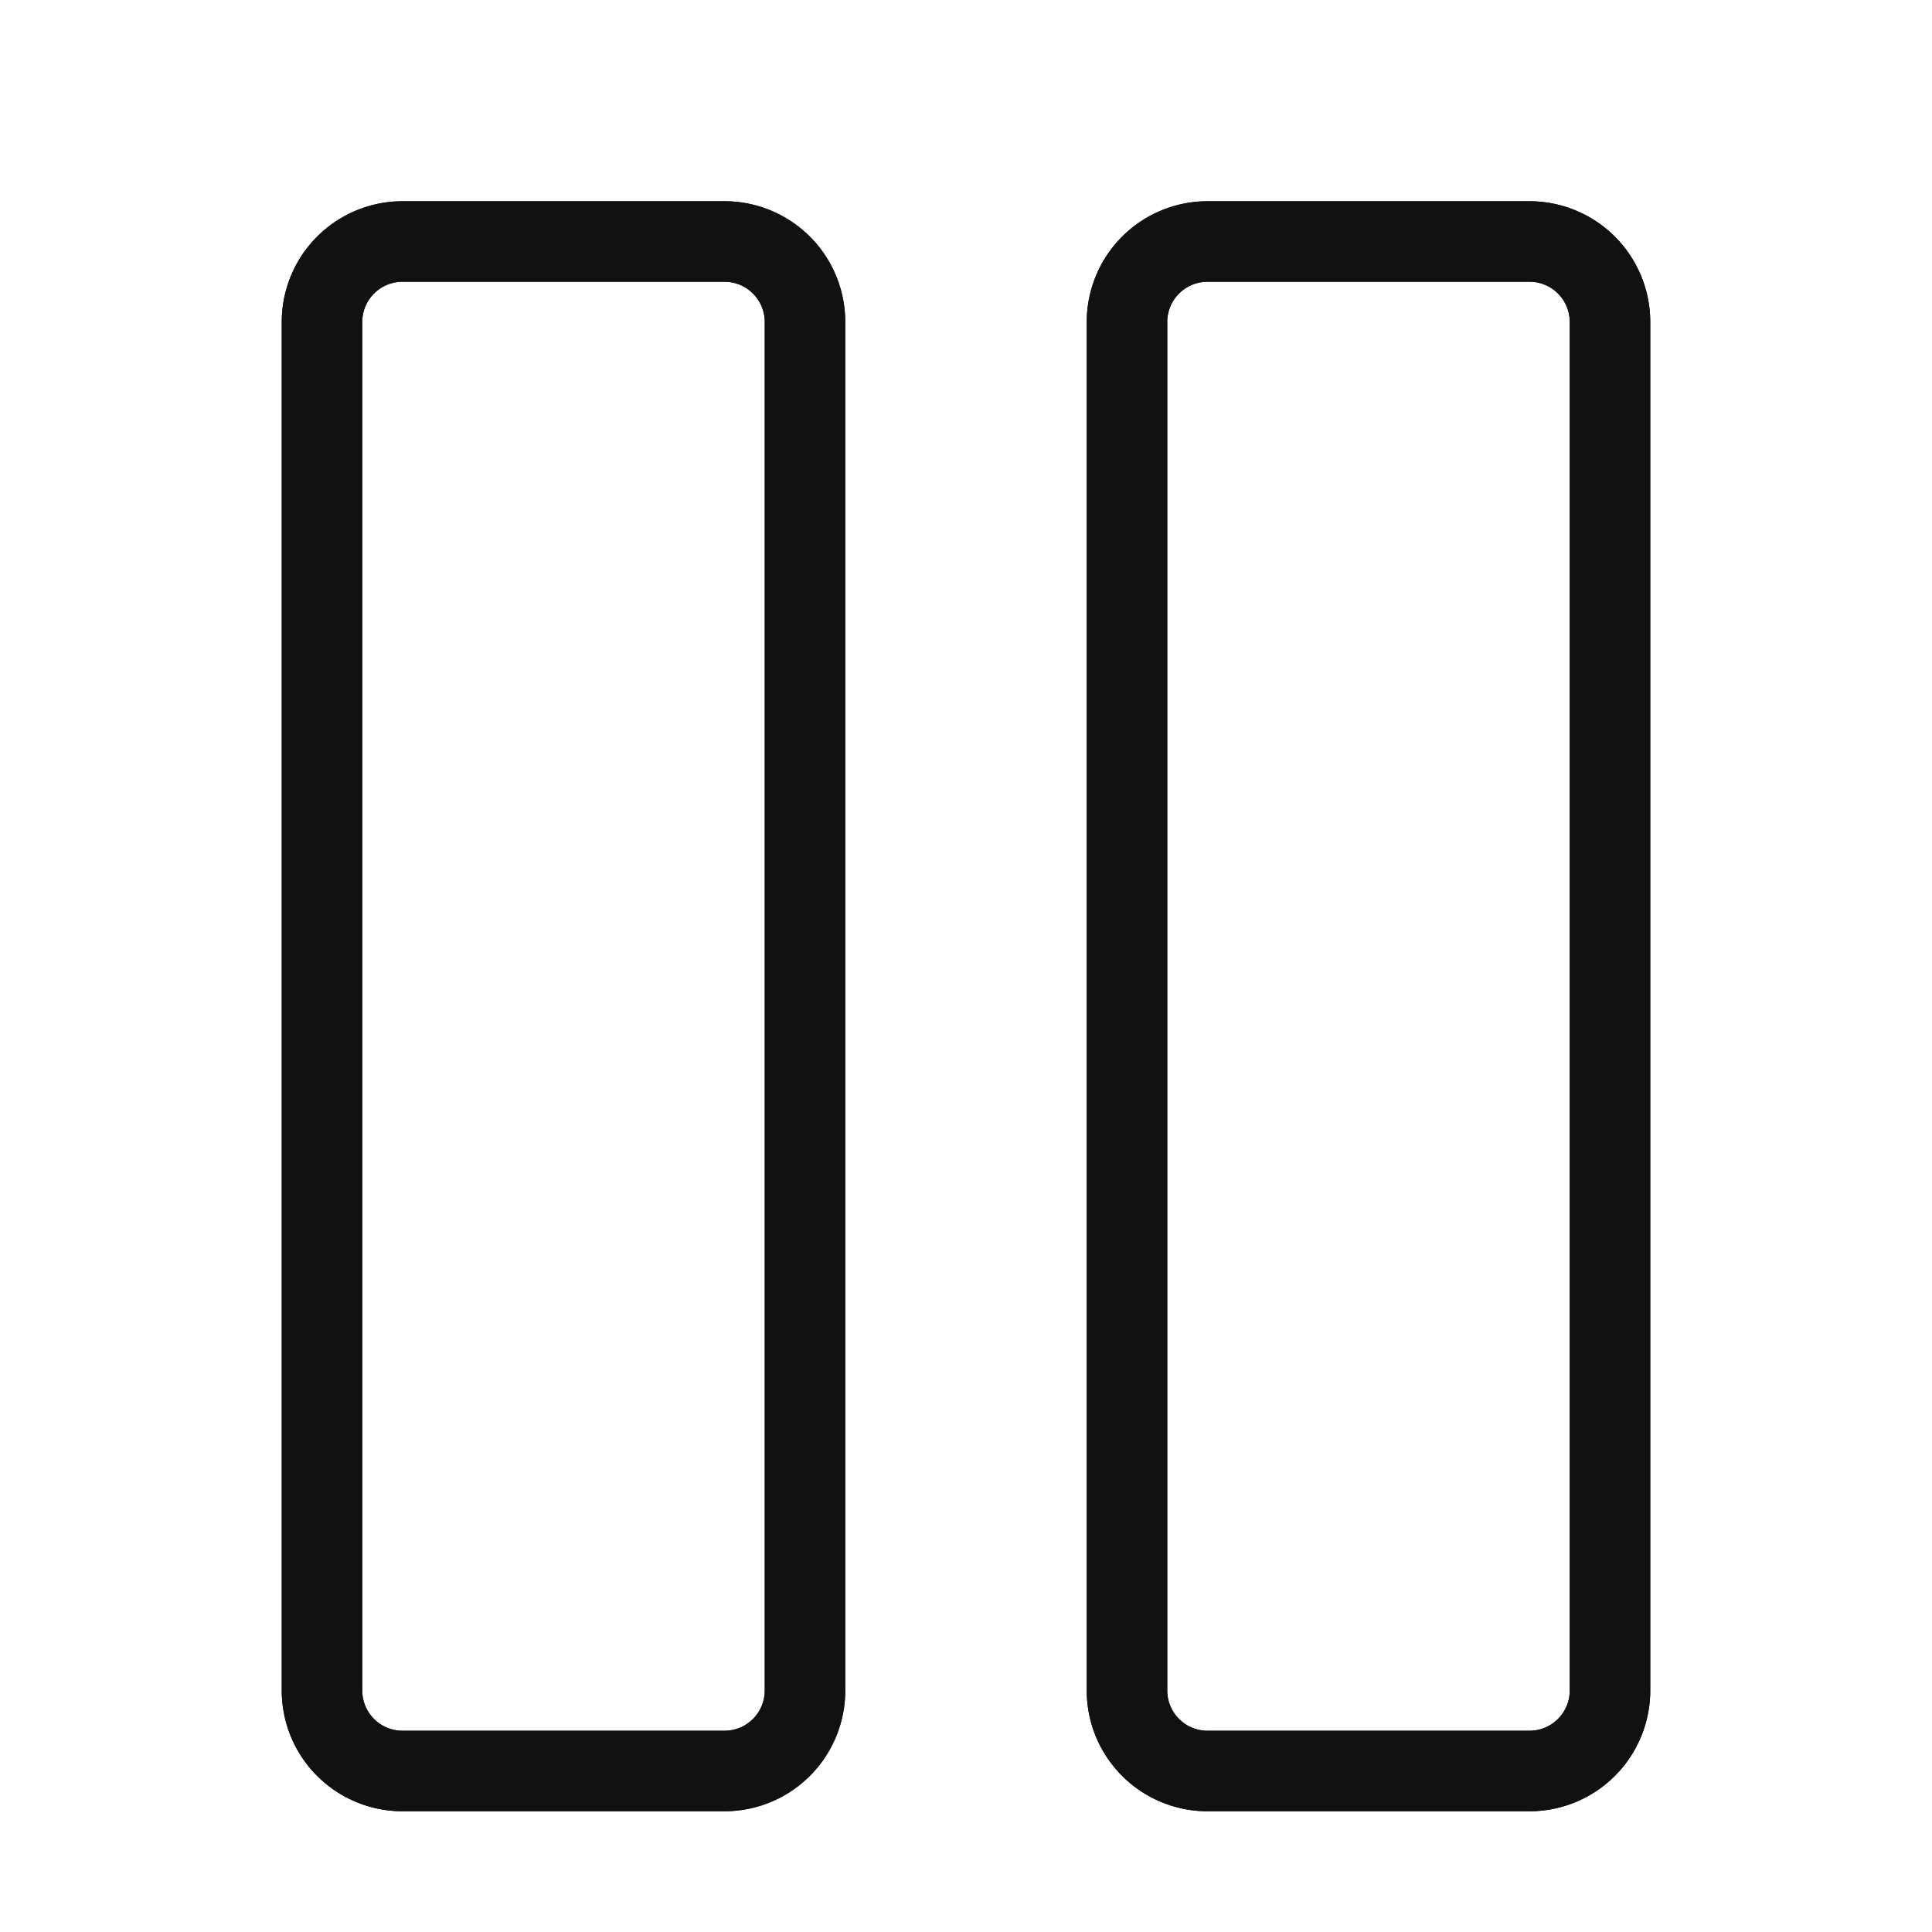 <svg width="24" height="24" fill="none" xmlns="http://www.w3.org/2000/svg"><path d="M9 3H5a1 1 0 0 0-1 1v17a1 1 0 0 0 1 1h4a1 1 0 0 0 1-1V4a1 1 0 0 0-1-1z" stroke="#111" stroke-linecap="round" stroke-linejoin="round"/><path d="M9 3H5a1 1 0 0 0-1 1v17a1 1 0 0 0 1 1h4a1 1 0 0 0 1-1V4a1 1 0 0 0-1-1zm10 0h-4a1 1 0 0 0-1 1v17a1 1 0 0 0 1 1h4a1 1 0 0 0 1-1V4a1 1 0 0 0-1-1z" stroke="#111" stroke-linecap="round" stroke-linejoin="round"/><path d="M19 3h-4a1 1 0 0 0-1 1v17a1 1 0 0 0 1 1h4a1 1 0 0 0 1-1V4a1 1 0 0 0-1-1z" stroke="#111" stroke-linecap="round" stroke-linejoin="round"/></svg>